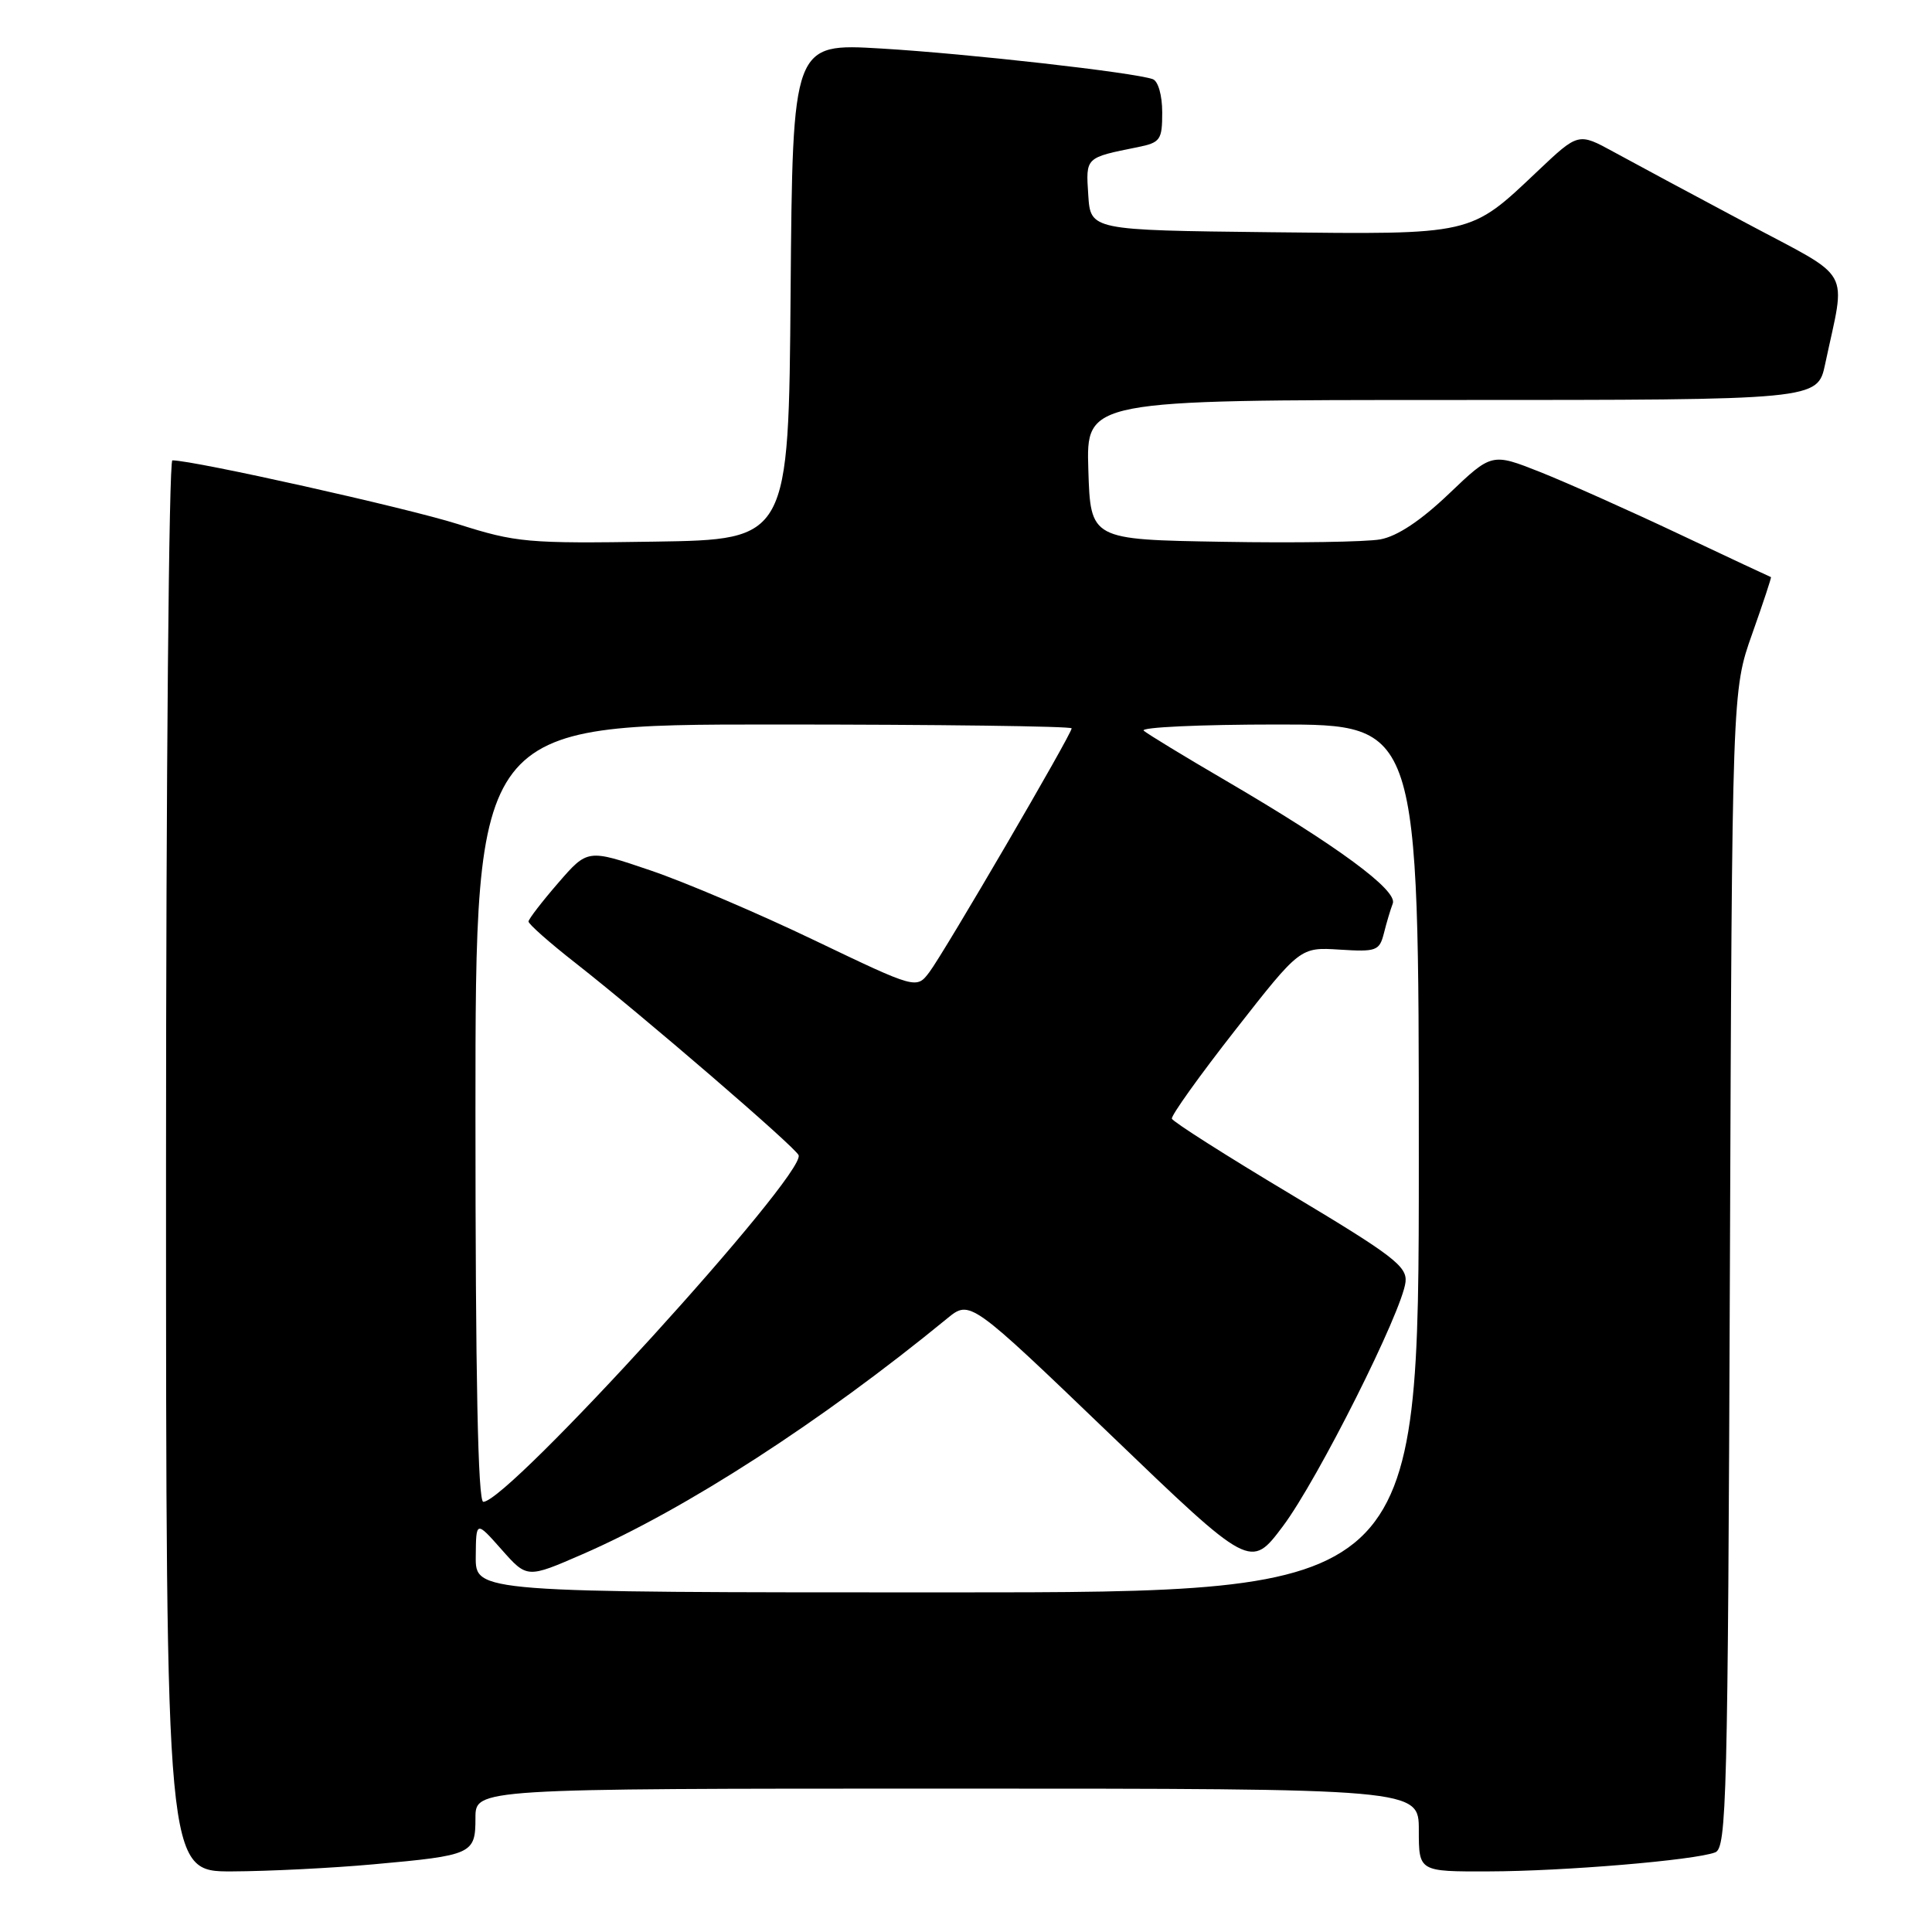 <?xml version="1.0" encoding="UTF-8" standalone="no"?>
<!DOCTYPE svg PUBLIC "-//W3C//DTD SVG 1.1//EN" "http://www.w3.org/Graphics/SVG/1.1/DTD/svg11.dtd" >
<svg xmlns="http://www.w3.org/2000/svg" xmlns:xlink="http://www.w3.org/1999/xlink" version="1.1" viewBox="0 0 256 256">
 <g >
 <path fill="currentColor"
d=" M 49.50 247.03 C 62.61 245.85 63.00 245.67 63.00 240.89 C 63.00 237.00 63.00 237.00 125.50 237.00 C 188.00 237.00 188.00 237.00 188.00 242.50 C 188.00 248.00 188.00 248.00 197.25 247.97 C 207.22 247.95 224.56 246.49 227.27 245.45 C 228.79 244.87 228.95 238.54 229.22 168.16 C 229.51 91.50 229.51 91.50 232.17 84.00 C 233.63 79.88 234.75 76.49 234.66 76.47 C 234.57 76.45 229.10 73.89 222.50 70.77 C 215.90 67.65 207.61 63.95 204.09 62.55 C 197.67 60.01 197.67 60.01 191.99 65.43 C 188.25 69.00 185.14 71.06 182.90 71.47 C 181.03 71.81 171.62 71.96 162.00 71.79 C 144.50 71.50 144.50 71.50 144.21 62.25 C 143.92 53.00 143.92 53.00 192.38 53.00 C 240.83 53.00 240.83 53.00 241.84 48.25 C 244.60 35.20 245.73 37.22 231.33 29.53 C 224.27 25.77 216.39 21.54 213.82 20.13 C 209.14 17.57 209.14 17.57 203.76 22.66 C 194.72 31.22 195.34 31.07 168.26 30.77 C 144.50 30.50 144.50 30.50 144.20 25.83 C 143.87 20.81 143.79 20.90 150.75 19.50 C 153.76 18.89 154.00 18.55 154.00 14.89 C 154.00 12.63 153.46 10.74 152.75 10.49 C 150.27 9.60 128.24 7.11 116.76 6.43 C 105.03 5.73 105.03 5.73 104.76 38.61 C 104.50 71.50 104.50 71.50 86.69 71.77 C 69.87 72.03 68.41 71.90 60.69 69.45 C 53.88 67.29 25.70 61.00 22.84 61.00 C 22.38 61.00 22.00 103.07 22.00 154.50 C 22.00 248.00 22.00 248.00 30.75 247.97 C 35.56 247.95 44.00 247.53 49.50 247.03 Z  M 63.04 206.25 C 63.08 201.50 63.08 201.50 66.46 205.32 C 69.84 209.14 69.84 209.14 77.17 205.95 C 90.82 200.01 108.86 188.35 125.51 174.70 C 128.53 172.23 128.53 172.23 147.12 190.08 C 165.71 207.94 165.71 207.94 170.00 202.22 C 174.62 196.06 185.81 173.76 186.24 169.87 C 186.47 167.80 184.57 166.35 171.00 158.23 C 162.47 153.13 155.40 148.63 155.28 148.23 C 155.16 147.83 158.93 142.55 163.67 136.50 C 172.28 125.50 172.28 125.50 177.51 125.83 C 182.37 126.14 182.78 125.99 183.37 123.68 C 183.71 122.31 184.24 120.53 184.55 119.72 C 185.22 117.98 177.22 112.09 162.50 103.48 C 157.00 100.27 152.07 97.27 151.55 96.82 C 151.03 96.37 159.02 96.00 169.30 96.00 C 188.00 96.00 188.00 96.00 188.00 153.50 C 188.00 211.00 188.00 211.00 125.50 211.00 C 63.00 211.00 63.00 211.00 63.04 206.25 Z  M 63.00 147.50 C 63.00 96.00 63.00 96.00 102.50 96.00 C 124.22 96.00 142.00 96.23 142.00 96.51 C 142.00 97.28 125.13 126.18 123.15 128.81 C 121.44 131.07 121.44 131.07 107.97 124.62 C 100.56 121.06 90.76 116.88 86.18 115.33 C 77.86 112.50 77.86 112.50 73.96 117.00 C 71.82 119.47 70.05 121.77 70.03 122.10 C 70.01 122.43 72.81 124.91 76.25 127.60 C 85.14 134.56 105.44 152.04 105.82 153.07 C 106.78 155.65 67.35 199.00 64.04 199.00 C 63.33 199.00 63.00 182.54 63.00 147.50 Z "/>
</g>
</svg>